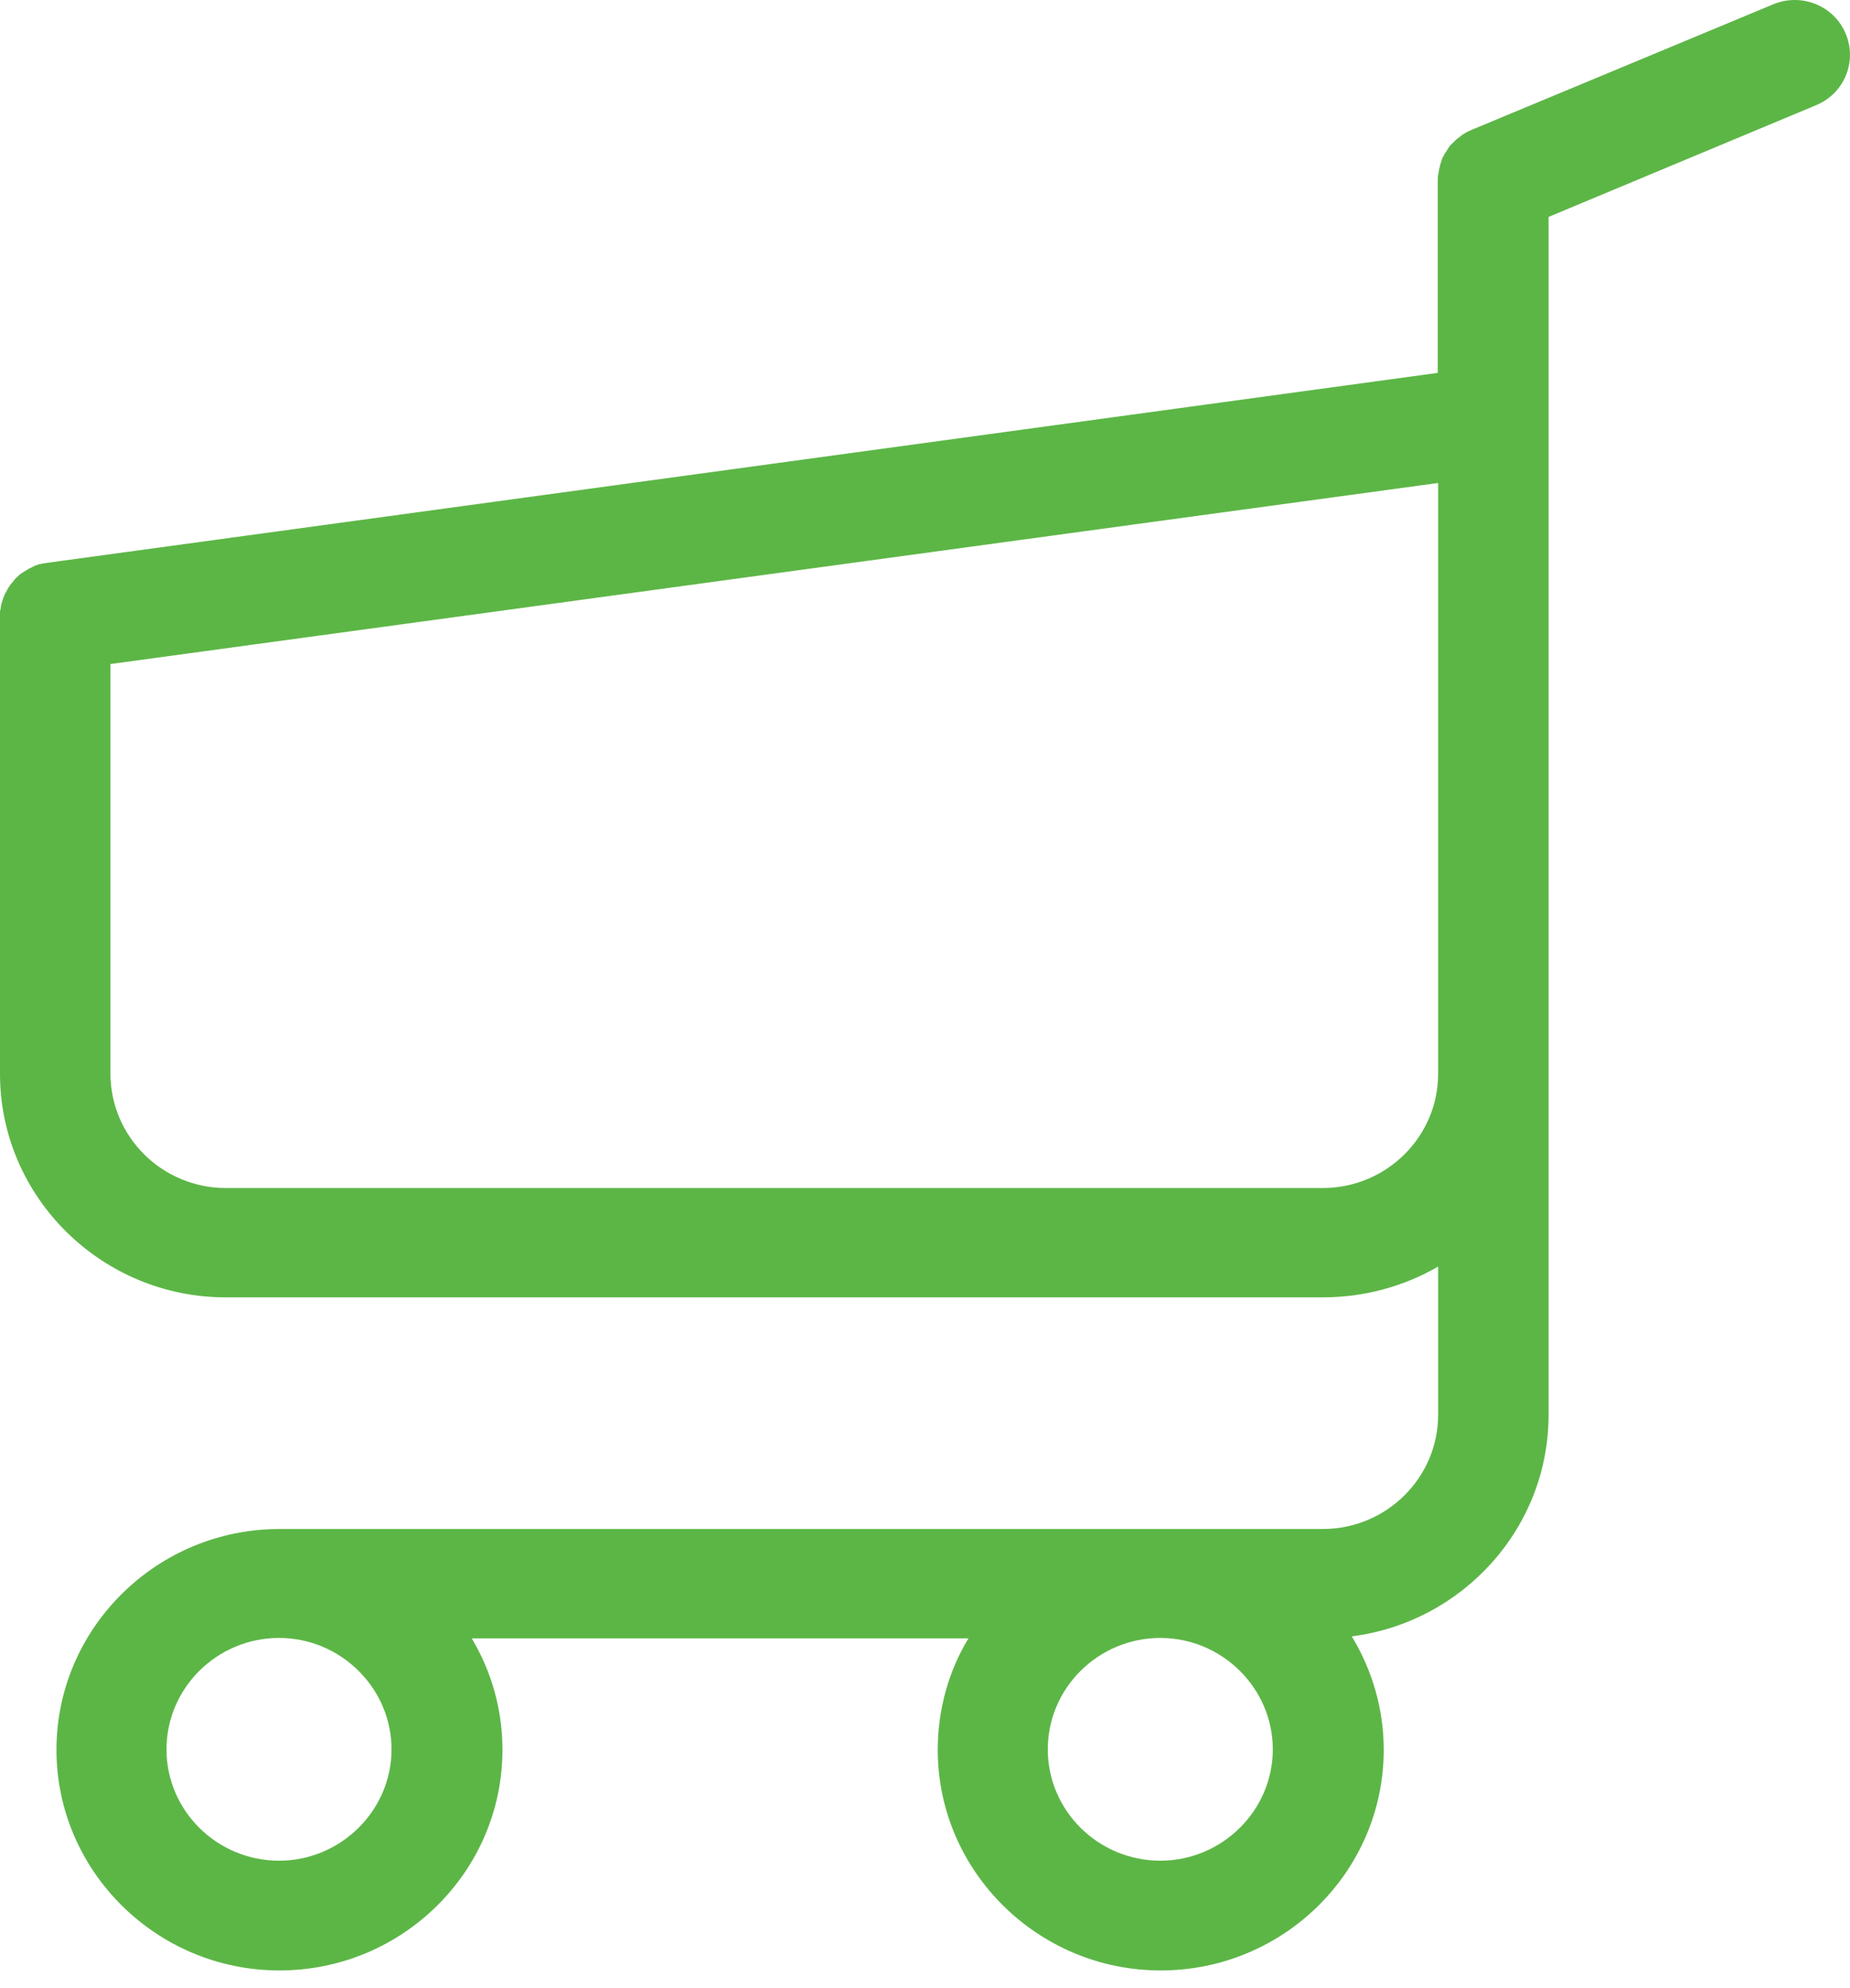 <?xml version="1.0" encoding="UTF-8"?>
<svg width="27px" height="29px" viewBox="0 0 27 29" version="1.1" xmlns="http://www.w3.org/2000/svg" xmlns:xlink="http://www.w3.org/1999/xlink">
    <!-- Generator: sketchtool 52.6 (67491) - http://www.bohemiancoding.com/sketch -->
    <title>70E6674A-4085-48C7-81D3-C9BECB19D610</title>
    <desc>Created with sketchtool.</desc>
    <g id="Symbols" stroke="none" stroke-width="1" fill="none" fill-rule="evenodd">
        <g id="Tabbar-x3-/-item-2-on" transform="translate(-47, -10)" fill="#5CB646" fill-rule="nonzero">
            <g id="shopping-cart" transform="translate(60.5, 24.5) scale(-1, 1) translate(-60.5, -24.5) translate(47, 10)">
                <path d="M7.695,18.924 L23.704,18.924 C25.519,18.924 27,17.459 27,15.664 L27,9.001 C27,8.995 27,8.983 27,8.977 C27,8.959 27,8.947 27,8.93 C27,8.918 27,8.906 26.994,8.894 C26.994,8.882 26.988,8.865 26.988,8.853 C26.988,8.841 26.982,8.829 26.982,8.817 C26.976,8.806 26.976,8.794 26.97,8.776 C26.964,8.764 26.964,8.752 26.958,8.741 C26.952,8.729 26.952,8.717 26.946,8.705 C26.94,8.693 26.934,8.682 26.928,8.664 C26.922,8.652 26.916,8.64 26.91,8.634 C26.904,8.622 26.898,8.611 26.893,8.599 C26.887,8.587 26.881,8.581 26.875,8.569 C26.869,8.557 26.857,8.546 26.851,8.534 C26.845,8.522 26.839,8.516 26.827,8.504 C26.821,8.493 26.809,8.487 26.803,8.475 C26.797,8.463 26.785,8.457 26.779,8.445 C26.773,8.433 26.761,8.428 26.755,8.422 C26.743,8.41 26.737,8.404 26.725,8.392 C26.713,8.386 26.707,8.374 26.695,8.368 C26.684,8.363 26.672,8.351 26.66,8.345 C26.648,8.339 26.642,8.333 26.63,8.327 C26.618,8.321 26.606,8.315 26.594,8.303 C26.582,8.298 26.57,8.292 26.558,8.286 C26.546,8.28 26.534,8.274 26.522,8.268 C26.51,8.262 26.498,8.256 26.486,8.25 C26.475,8.244 26.463,8.244 26.451,8.239 C26.439,8.233 26.421,8.227 26.409,8.227 C26.397,8.227 26.385,8.221 26.379,8.221 C26.361,8.215 26.349,8.215 26.331,8.215 C26.325,8.215 26.319,8.209 26.307,8.209 L6.017,5.439 L6.017,2.639 C6.017,2.609 6.017,2.58 6.011,2.556 C6.011,2.55 6.011,2.544 6.005,2.532 C6.005,2.515 5.999,2.497 5.999,2.479 C5.993,2.461 5.993,2.45 5.987,2.432 C5.987,2.42 5.981,2.414 5.981,2.402 C5.975,2.385 5.969,2.367 5.963,2.349 C5.963,2.343 5.957,2.331 5.957,2.326 C5.951,2.308 5.945,2.296 5.934,2.278 C5.928,2.272 5.928,2.261 5.922,2.255 C5.916,2.243 5.91,2.231 5.898,2.219 C5.892,2.207 5.886,2.201 5.88,2.19 C5.874,2.178 5.868,2.172 5.862,2.16 C5.856,2.148 5.844,2.137 5.838,2.125 C5.832,2.119 5.826,2.113 5.82,2.107 C5.808,2.095 5.796,2.083 5.784,2.072 C5.778,2.066 5.772,2.06 5.766,2.054 C5.754,2.042 5.742,2.03 5.725,2.018 C5.719,2.012 5.707,2.007 5.701,2.001 C5.689,1.989 5.677,1.983 5.665,1.971 C5.647,1.959 5.629,1.947 5.617,1.942 C5.611,1.936 5.605,1.936 5.599,1.93 C5.575,1.918 5.545,1.906 5.522,1.894 L1.121,0.063 C0.709,-0.108 0.237,0.081 0.064,0.488 C-0.109,0.896 0.082,1.363 0.494,1.534 L4.399,3.164 L4.399,6.779 L4.399,7.352 L4.399,11.747 L4.399,15.676 L4.399,20.637 C4.399,22.291 5.653,23.662 7.271,23.869 C6.978,24.353 6.805,24.92 6.805,25.523 C6.805,27.301 8.268,28.742 10.06,28.742 C11.851,28.742 13.314,27.295 13.314,25.523 C13.314,24.932 13.153,24.371 12.866,23.898 L20.115,23.898 C19.829,24.377 19.667,24.932 19.667,25.523 C19.667,27.301 21.13,28.742 22.922,28.742 C24.713,28.742 26.176,27.295 26.176,25.523 C26.176,23.75 24.713,22.303 22.922,22.303 L7.695,22.303 C6.764,22.303 6.011,21.553 6.011,20.637 L6.011,18.475 C6.501,18.759 7.08,18.924 7.695,18.924 Z M11.708,25.517 C11.708,26.415 10.967,27.141 10.066,27.141 C9.164,27.141 8.424,26.409 8.424,25.517 C8.424,24.625 9.164,23.892 10.066,23.892 C10.967,23.892 11.708,24.619 11.708,25.517 Z M24.57,25.517 C24.57,26.415 23.829,27.141 22.928,27.141 C22.026,27.141 21.286,26.409 21.286,25.517 C21.286,24.625 22.026,23.892 22.928,23.892 C23.829,23.892 24.57,24.619 24.57,25.517 Z M23.704,17.329 L7.695,17.329 C6.764,17.329 6.011,16.579 6.011,15.664 L6.011,11.735 L6.011,7.341 L6.011,7.045 L25.388,9.686 L25.388,15.658 C25.388,16.585 24.629,17.329 23.704,17.329 Z" id="Shape"></path>
            </g>
        </g>
    </g>
</svg>